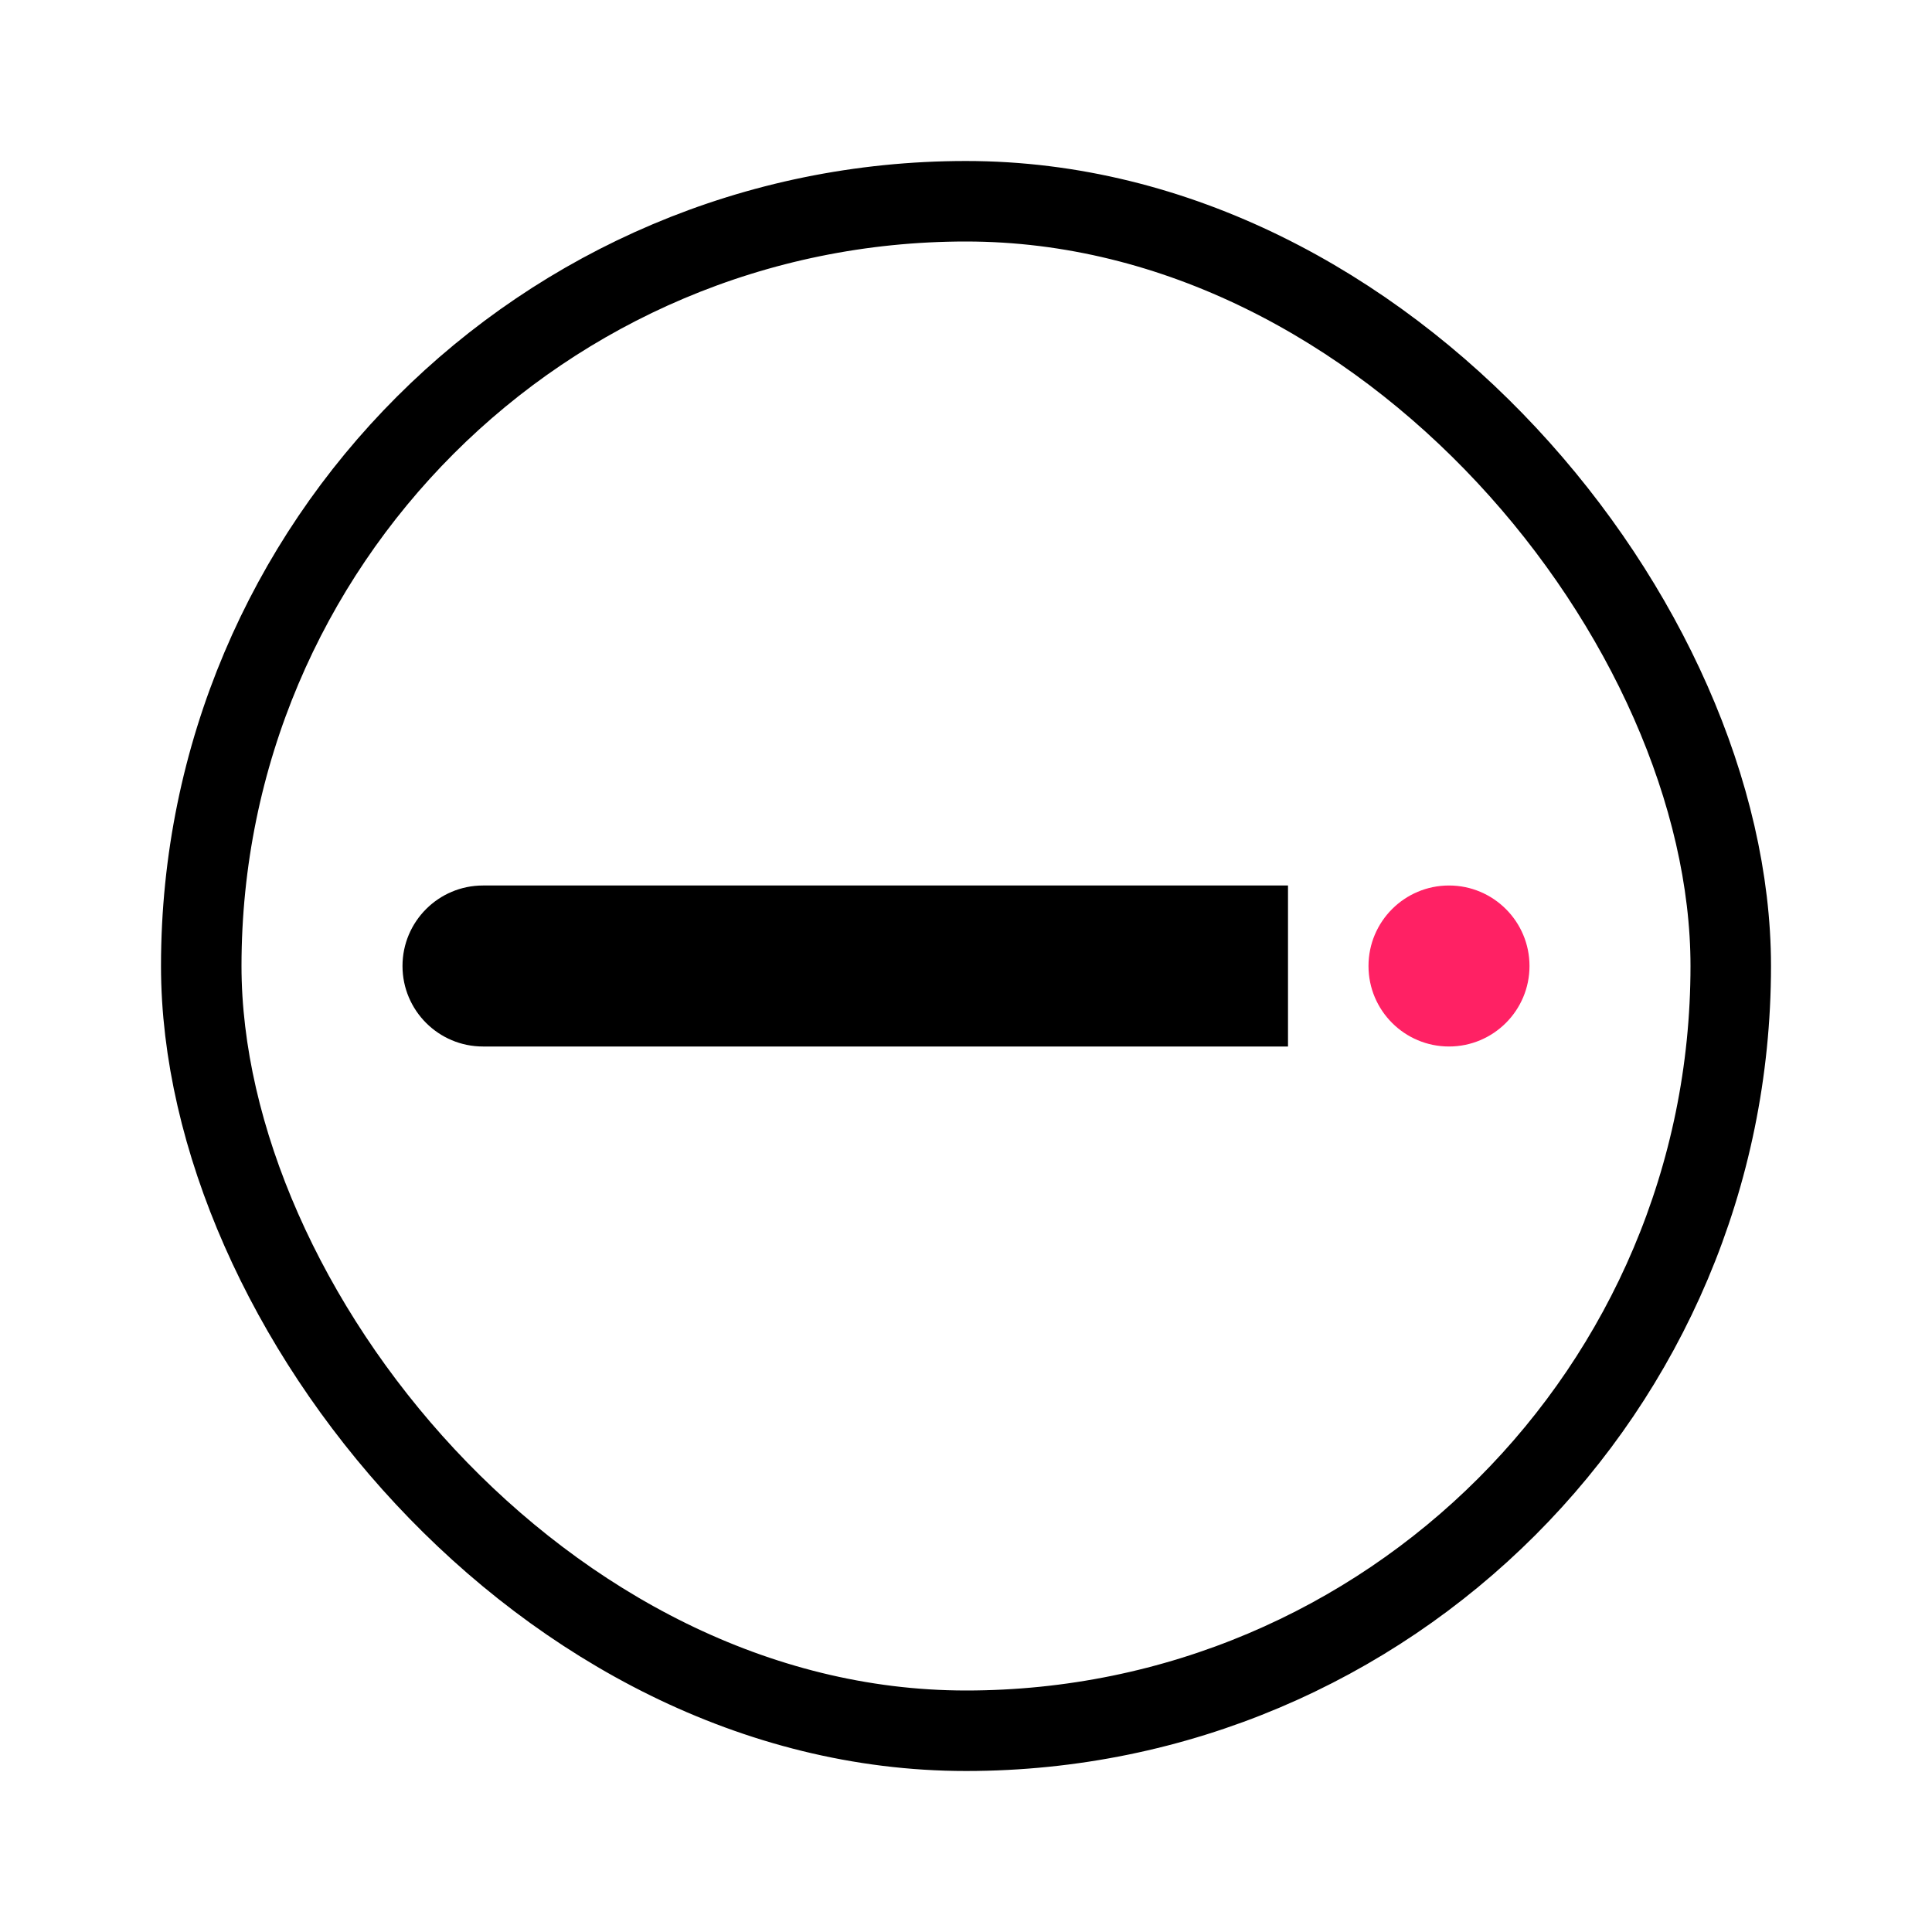 <svg width="24" height="24" viewBox="0 0 24 24" fill="none" xmlns="http://www.w3.org/2000/svg">
<rect x="2.5" y="2.5" width="19" height="19" rx="9.5" stroke="currentColor"/>
<path d="M16 11L16 13L6 13C5.448 13 5 12.552 5 12C5 11.448 5.448 11 6 11L16 11Z" fill="currentColor"/>
<path d="M19 12C19 12.552 18.552 13 18 13C17.448 13 17 12.552 17 12C17 11.448 17.448 11 18 11C18.552 11 19 11.448 19 12Z" fill="#FF2164"/>
</svg>
